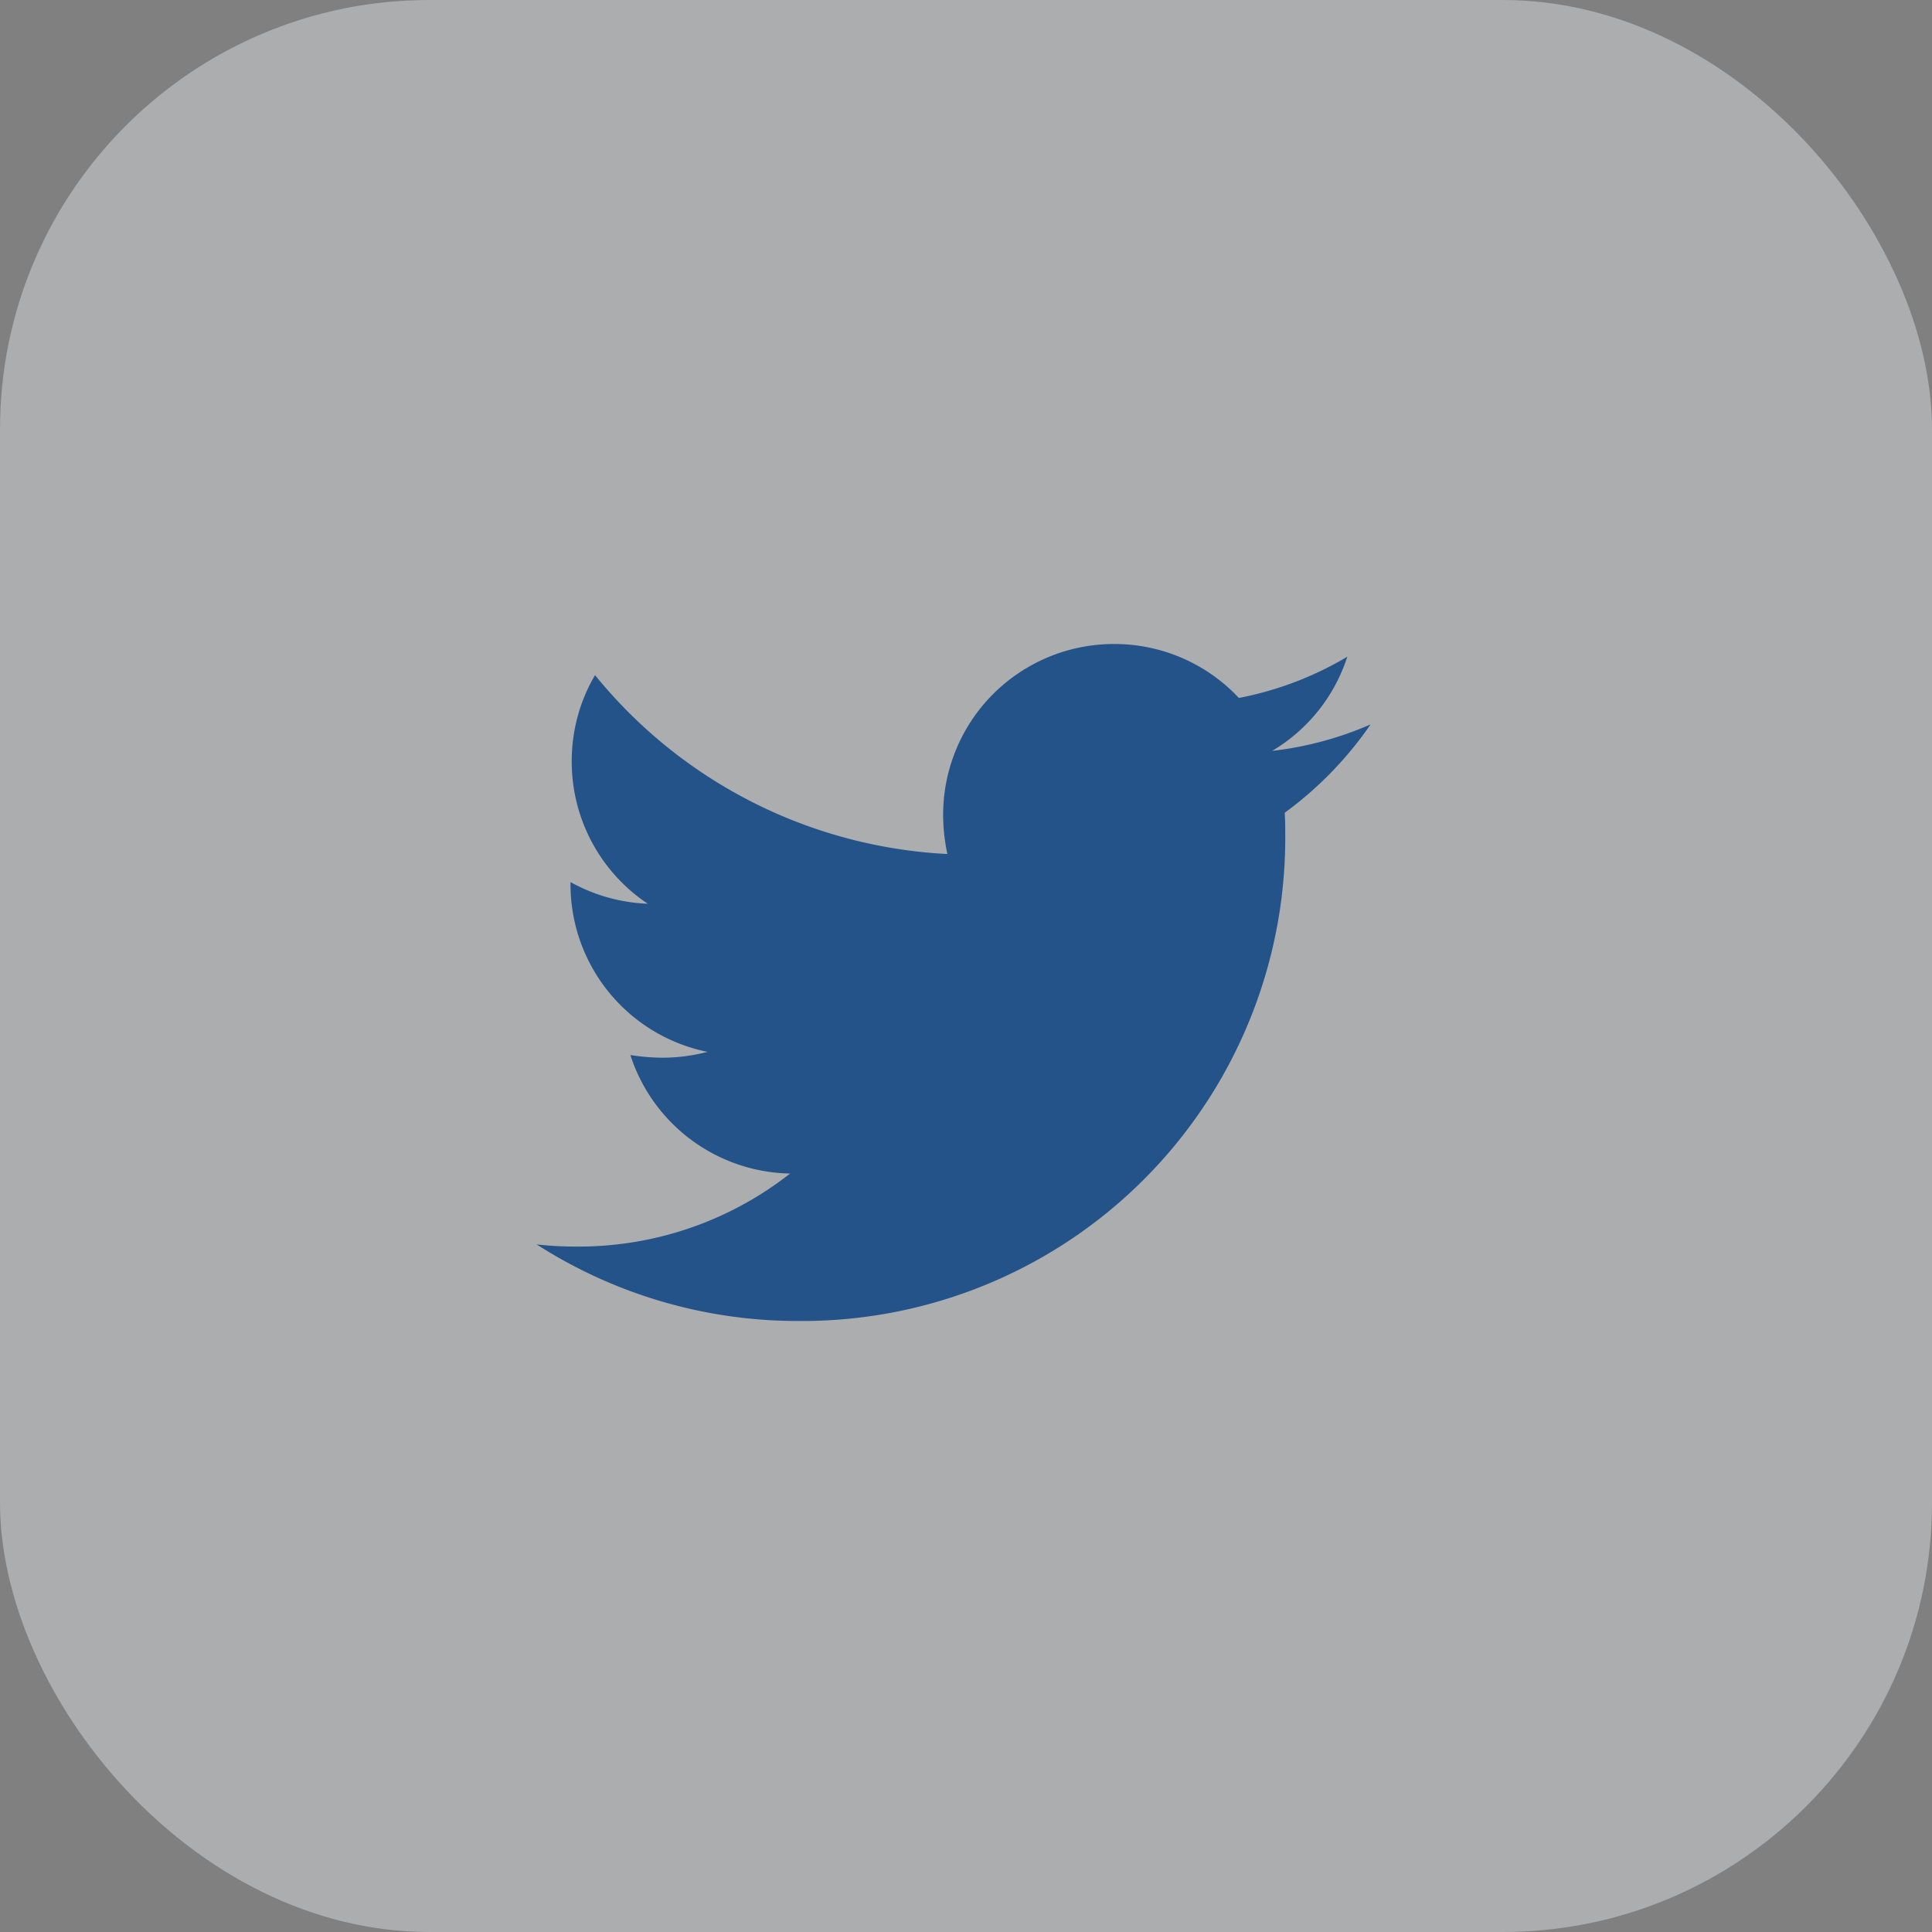 <svg xmlns="http://www.w3.org/2000/svg" width="54" height="54" viewBox="0 0 54 54">
  <rect x="0" y="0" width="54" height="54" fill="#808080" stroke="none"/>
  <g id="Group_138578" data-name="Group 138578" transform="translate(-90 -728)">
    <rect id="Rectangle_111431" data-name="Rectangle 111431" width="54" height="54" rx="12" transform="translate(90 728)" fill="#edf0f5" opacity="0.4"/>
    <path id="Path_147413" data-name="Path 147413" d="M10.908-10.905a10.266,10.266,0,0,0,2.4-2.469,9.575,9.575,0,0,1-2.75.739,4.763,4.763,0,0,0,2.1-2.632,9.4,9.4,0,0,1-3.031,1.153,4.765,4.765,0,0,0-3.49-1.508,4.774,4.774,0,0,0-4.776,4.776,5.391,5.391,0,0,0,.118,1.094,13.576,13.576,0,0,1-9.848-5,4.74,4.74,0,0,0-.651,2.41A4.773,4.773,0,0,0-6.895-8.362a4.81,4.81,0,0,1-2.159-.606v.059a4.777,4.777,0,0,0,3.83,4.687,5.05,5.05,0,0,1-1.257.163,6.019,6.019,0,0,1-.9-.074A4.784,4.784,0,0,0-2.917-.821,9.565,9.565,0,0,1-8.847,1.22,9.884,9.884,0,0,1-10,1.16,13.5,13.5,0,0,0-2.666,3.3,13.5,13.5,0,0,0,10.923-10.284C10.923-10.491,10.923-10.7,10.908-10.905Z" transform="translate(115 761.622)" fill="#245389"/>
  </g>
</svg>

